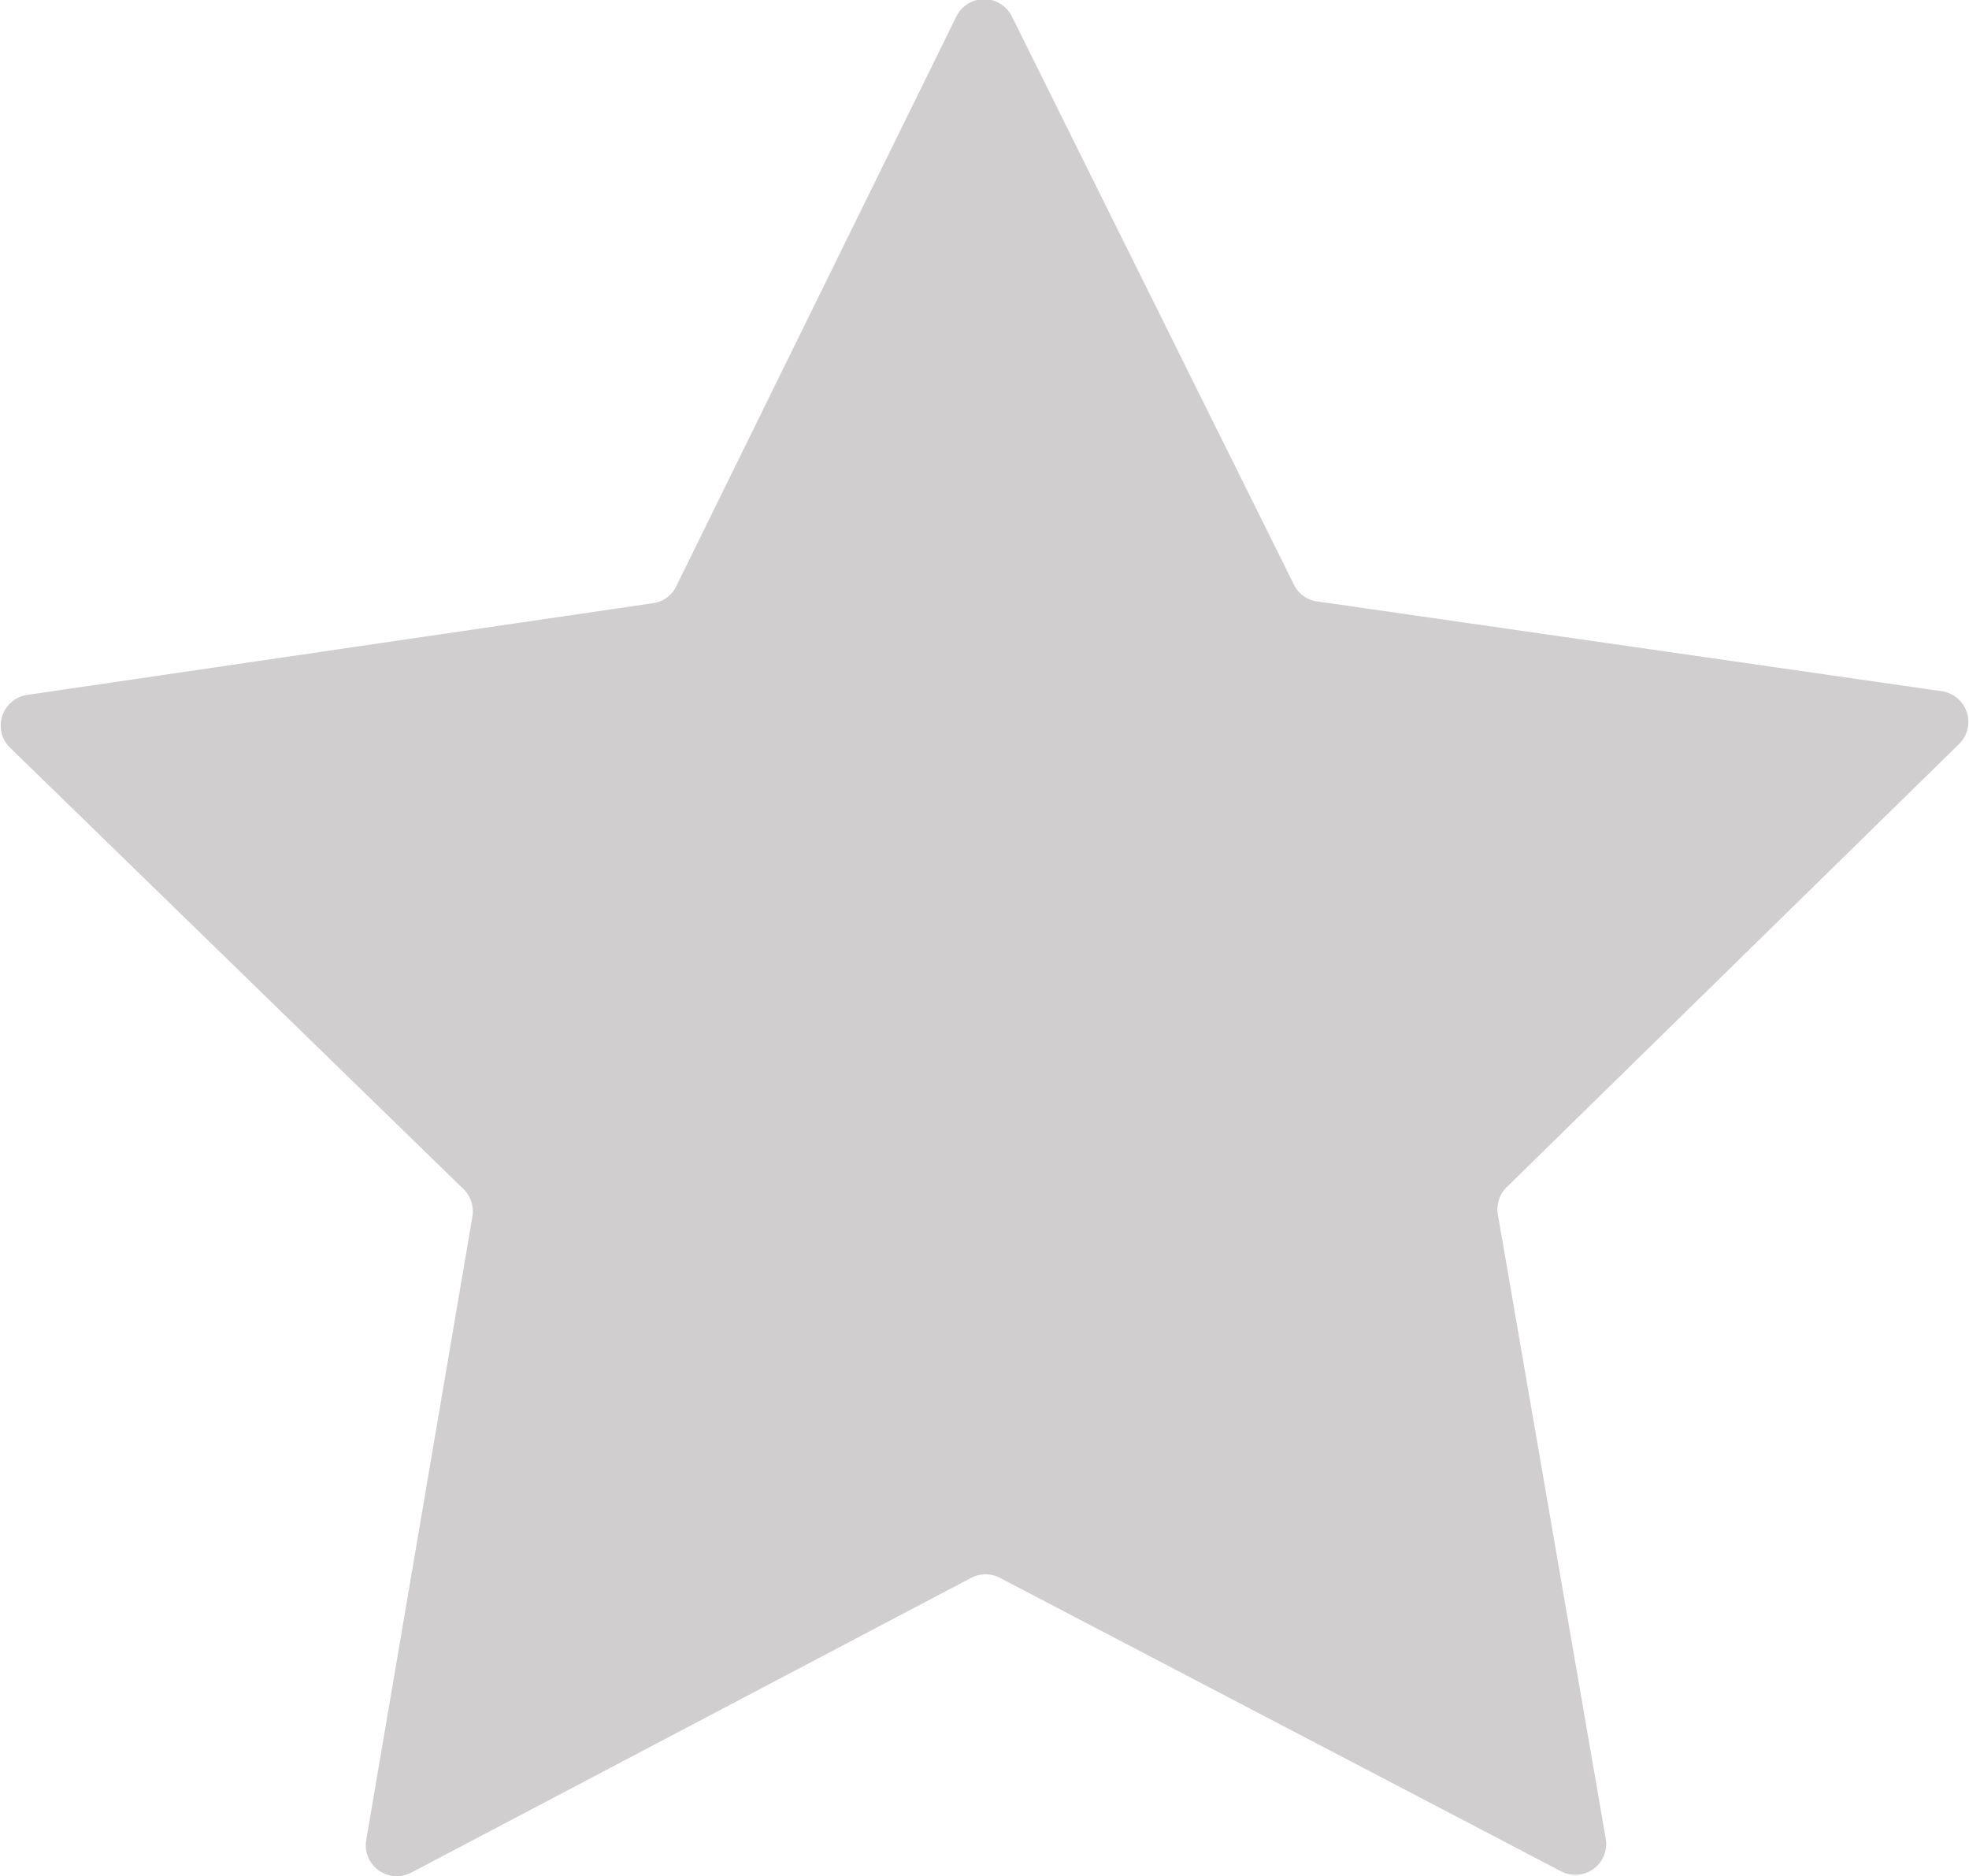 <svg xmlns="http://www.w3.org/2000/svg" viewBox="0 0 104.82 99.89"><defs><style>.cls-1{fill:#a39f9f;opacity:0.5;}</style></defs><g id="Capa_2" data-name="Capa 2"><g id="Capa_1-2" data-name="Capa 1"><path class="cls-1" d="M83.1,99.62,53.23,84a1.65,1.65,0,0,0-1.53,0L21.88,99.7A1.65,1.65,0,0,1,19.49,98l5.66-33.24a1.65,1.65,0,0,0-.48-1.46L.5,39.77A1.65,1.65,0,0,1,1.41,37l33.36-4.89a1.6,1.6,0,0,0,1.23-.9L50.89.92a1.65,1.65,0,0,1,3,0l15,30.22A1.64,1.64,0,0,0,70,32l33.38,4.8a1.65,1.65,0,0,1,.91,2.81L80.21,63.2a1.65,1.65,0,0,0-.47,1.46l5.74,33.22A1.64,1.64,0,0,1,83.1,99.62Z"/></g></g></svg>